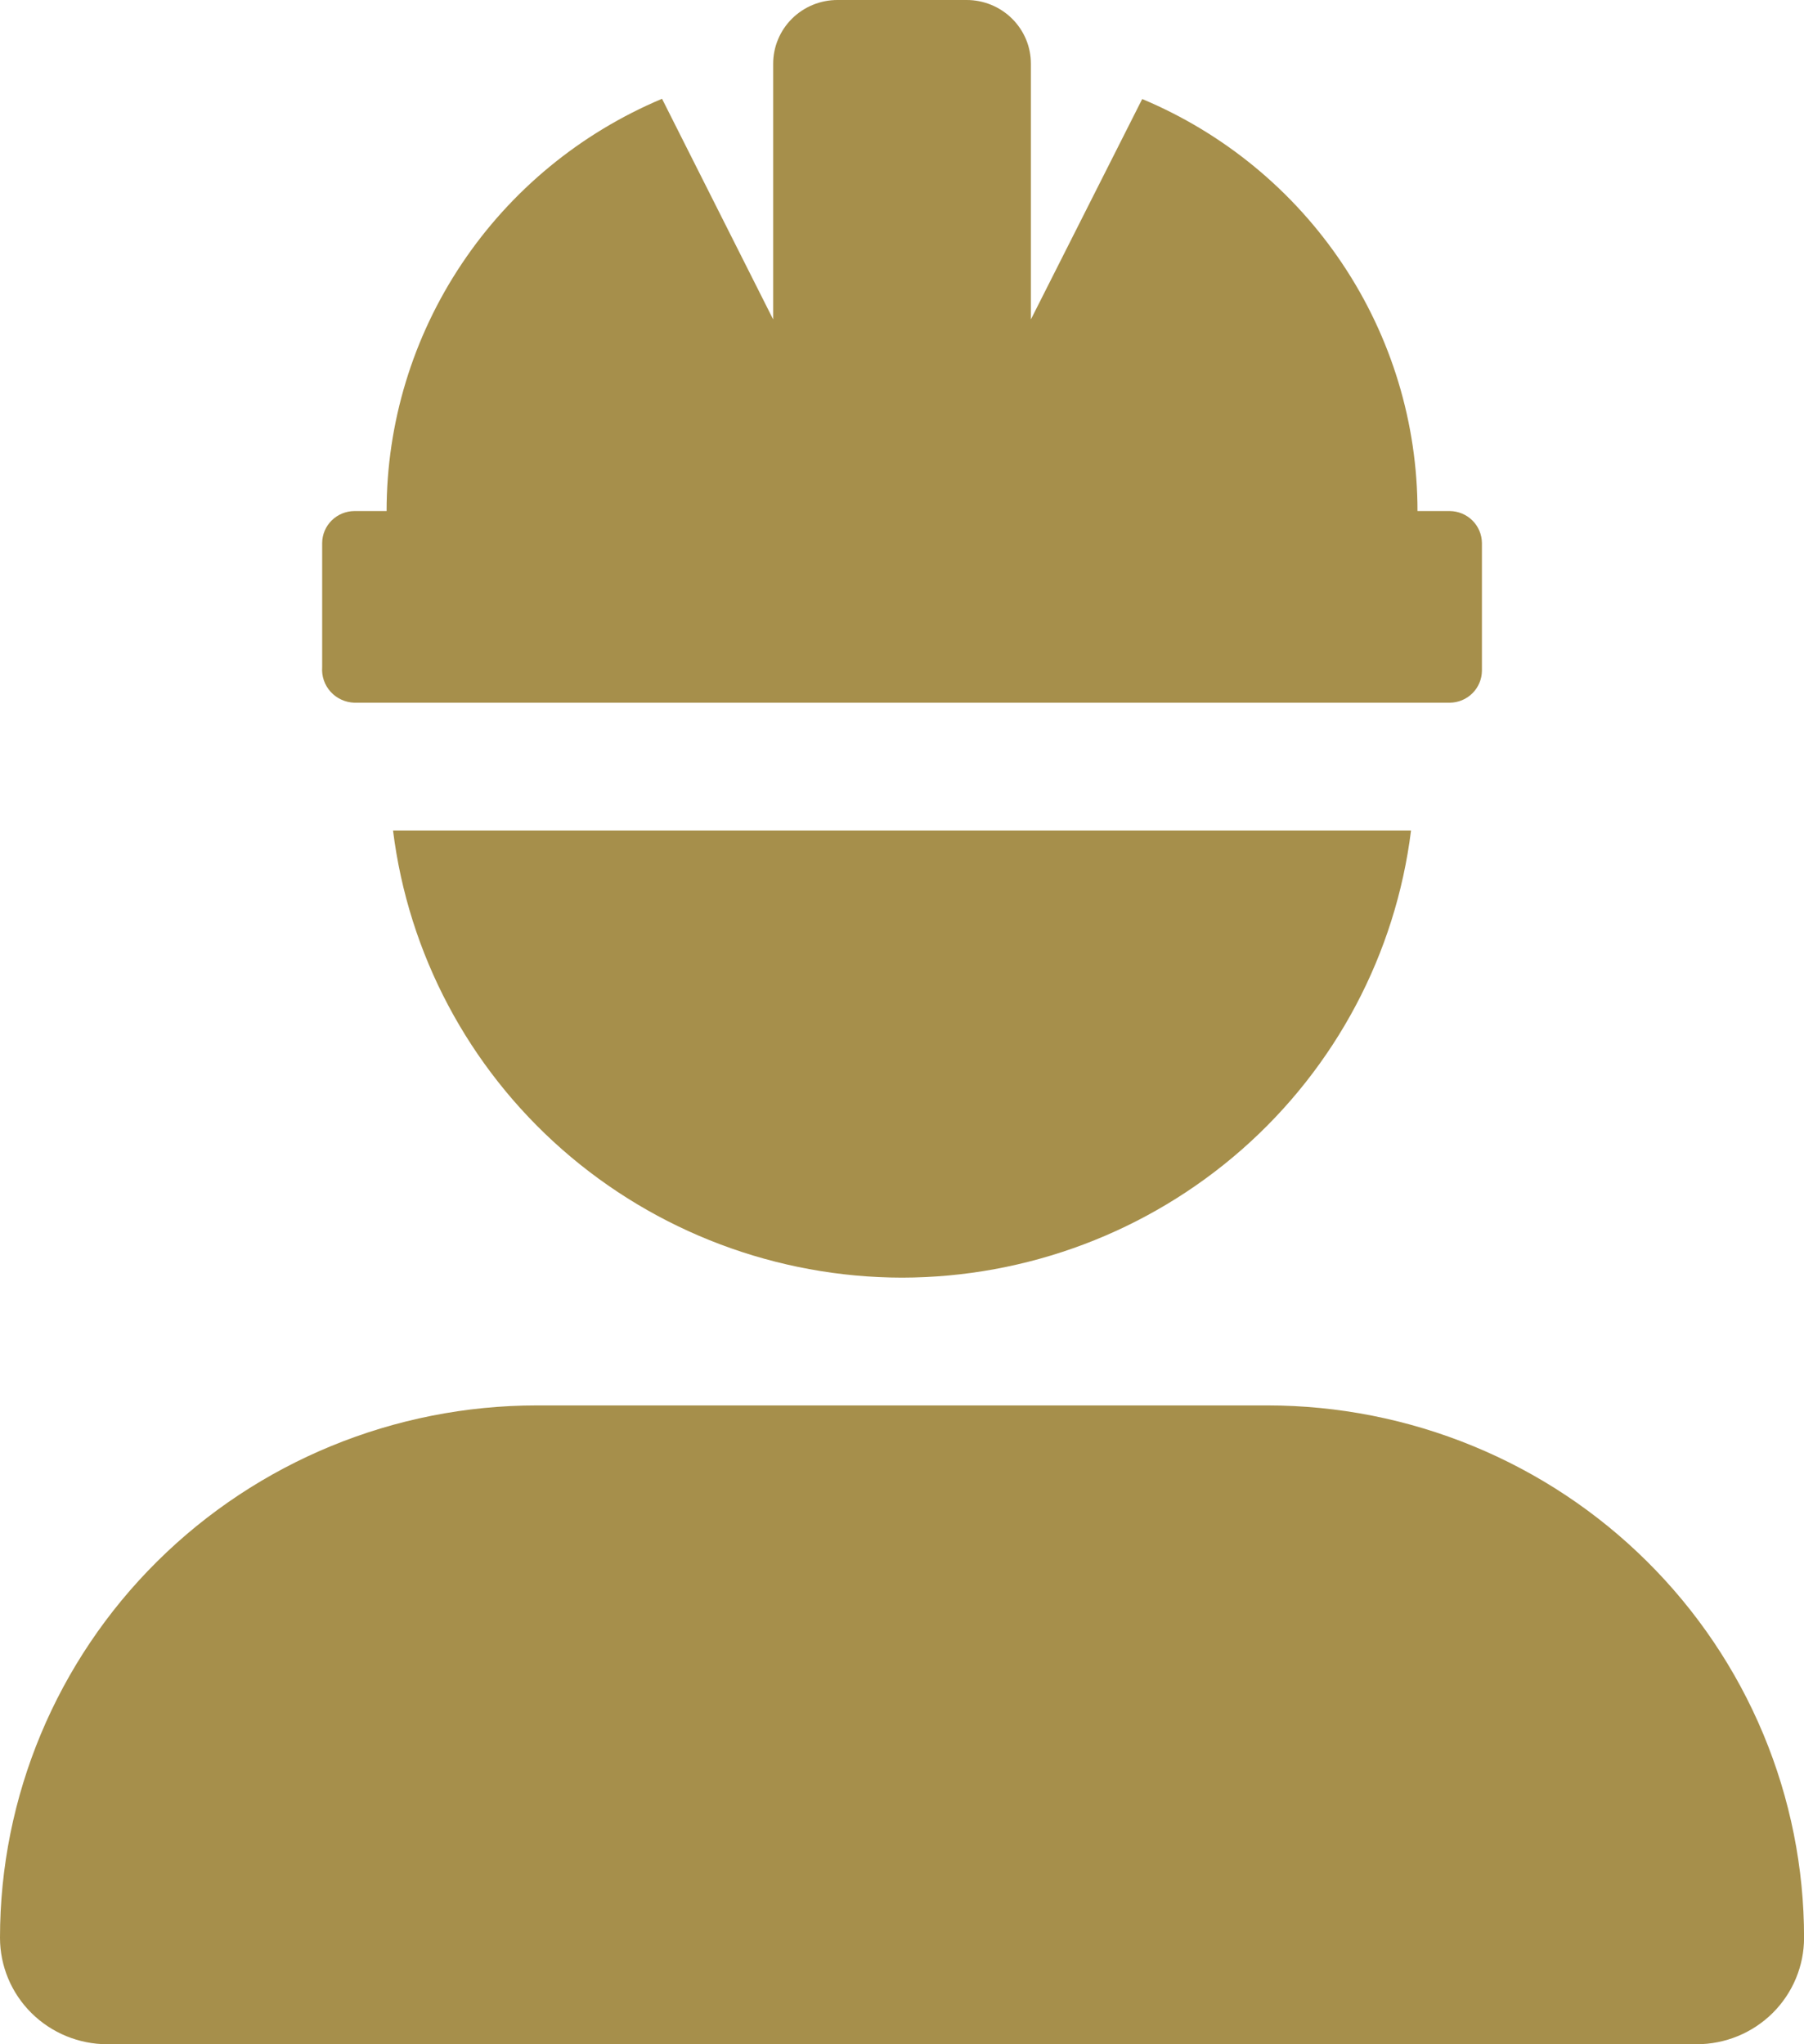 <svg width="60" height="68" viewBox="0 0 60 68" fill="none" xmlns="http://www.w3.org/2000/svg">
    <g clip-path="url(#clip0_1_257)">
        <path d="M30.001 42.5C34.166 42.493 38.185 40.977 41.303 38.238C44.421 35.499 46.422 31.724 46.93 27.625H13.072C13.58 31.725 15.581 35.499 18.699 38.238C21.816 40.977 25.836 42.493 30.001 42.5ZM11.786 23.375H48.216C48.5 23.373 48.771 23.261 48.971 23.062C49.172 22.863 49.285 22.594 49.288 22.312V18.062C49.285 17.781 49.172 17.512 48.971 17.313C48.771 17.114 48.5 17.002 48.216 17H47.145C47.146 14.076 46.278 11.216 44.65 8.779C43.021 6.341 40.705 4.433 37.989 3.294L34.287 10.625V2.125C34.288 1.846 34.233 1.569 34.126 1.311C34.018 1.053 33.86 0.818 33.661 0.621C33.462 0.423 33.225 0.267 32.965 0.16C32.705 0.054 32.426 -0.001 32.144 9.62113e-06H27.858C27.576 -0.001 27.297 0.054 27.037 0.16C26.777 0.267 26.54 0.423 26.341 0.621C26.142 0.818 25.984 1.053 25.877 1.311C25.769 1.569 25.714 1.846 25.715 2.125V10.625L22.019 3.286C19.303 4.428 16.986 6.337 15.357 8.776C13.727 11.214 12.858 14.075 12.858 17H11.786C11.503 17.002 11.231 17.114 11.031 17.313C10.83 17.512 10.717 17.781 10.715 18.062V22.194C10.704 22.342 10.723 22.49 10.771 22.631C10.819 22.771 10.896 22.901 10.996 23.011C11.096 23.122 11.218 23.211 11.354 23.273C11.489 23.336 11.636 23.37 11.786 23.375ZM42.151 46.75H17.854C13.118 46.751 8.577 48.617 5.229 51.938C1.881 55.259 0 59.762 0 64.458C-4.26087e-08 65.397 0.376 66.298 1.046 66.962C1.716 67.626 2.624 68 3.571 68H56.43C57.377 68 58.286 67.627 58.956 66.963C59.626 66.298 60.002 65.397 60.002 64.458C60.003 62.133 59.542 59.83 58.645 57.681C57.749 55.533 56.434 53.581 54.776 51.937C53.119 50.292 51.151 48.988 48.984 48.098C46.818 47.208 44.496 46.75 42.151 46.75Z" fill="#A68F4B"/>
    </g>
    <defs>
        <clipPath id="clip0_1_257">
            <rect width="60" height="68" fill="white"/>
        </clipPath>
    </defs>
</svg>
